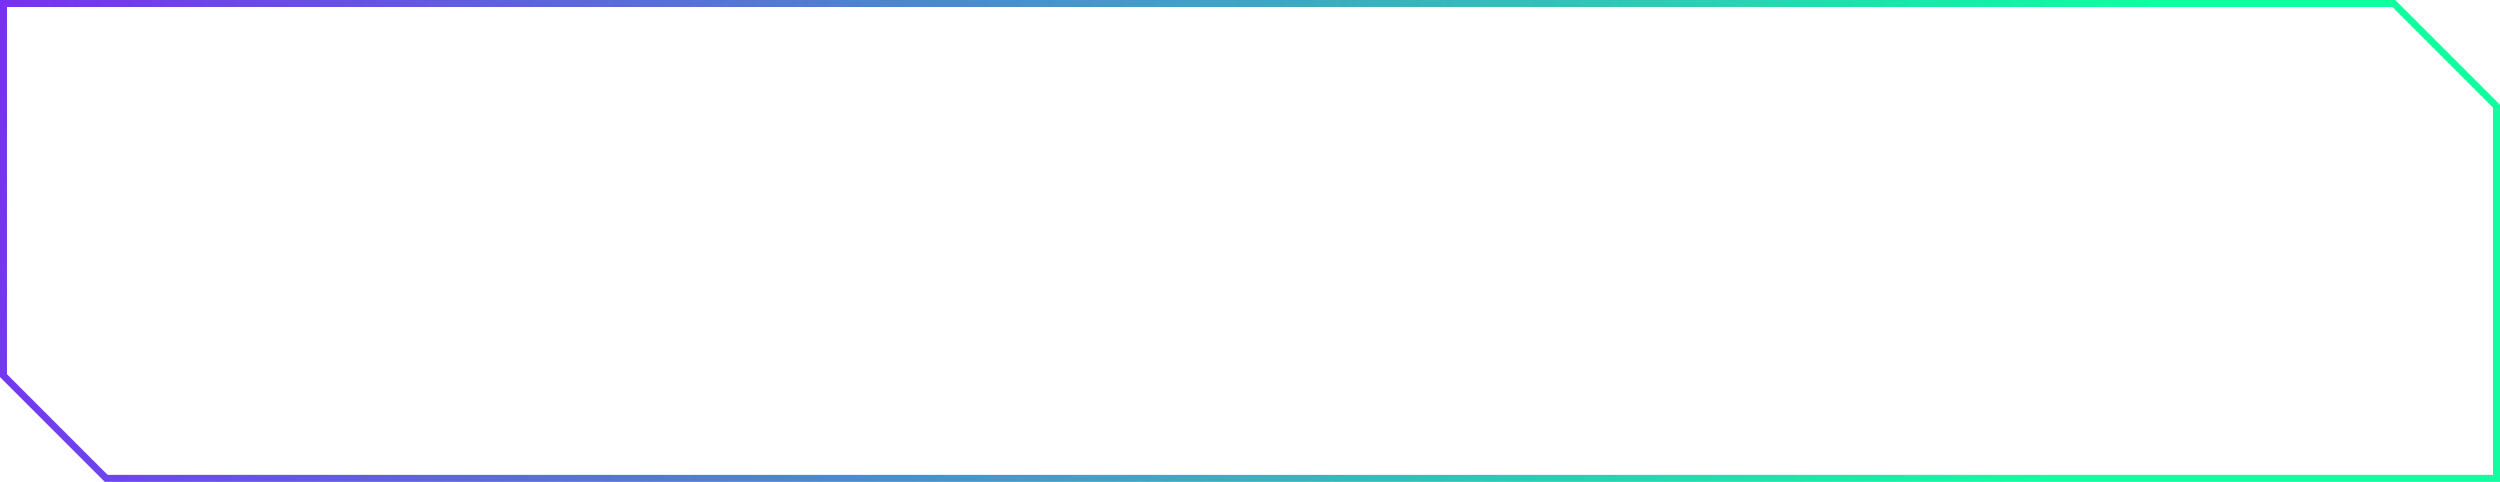 <svg width="358" height="69" viewBox="0 0 358 69" fill="none" xmlns="http://www.w3.org/2000/svg">
<path d="M0.5 0.5H342.793L357.5 15.207V68.5H15.207L0.5 53.793V0.5Z" stroke="url(#paint0_linear_339_8102)"/>
<defs>
<linearGradient id="paint0_linear_339_8102" x1="294" y1="69" x2="-3.84308e-06" y2="1.63748e-05" gradientUnits="userSpaceOnUse">
<stop stop-color="#12FDA0"/>
<stop offset="1" stop-color="#7730F5"/>
</linearGradient>
</defs>
</svg>

